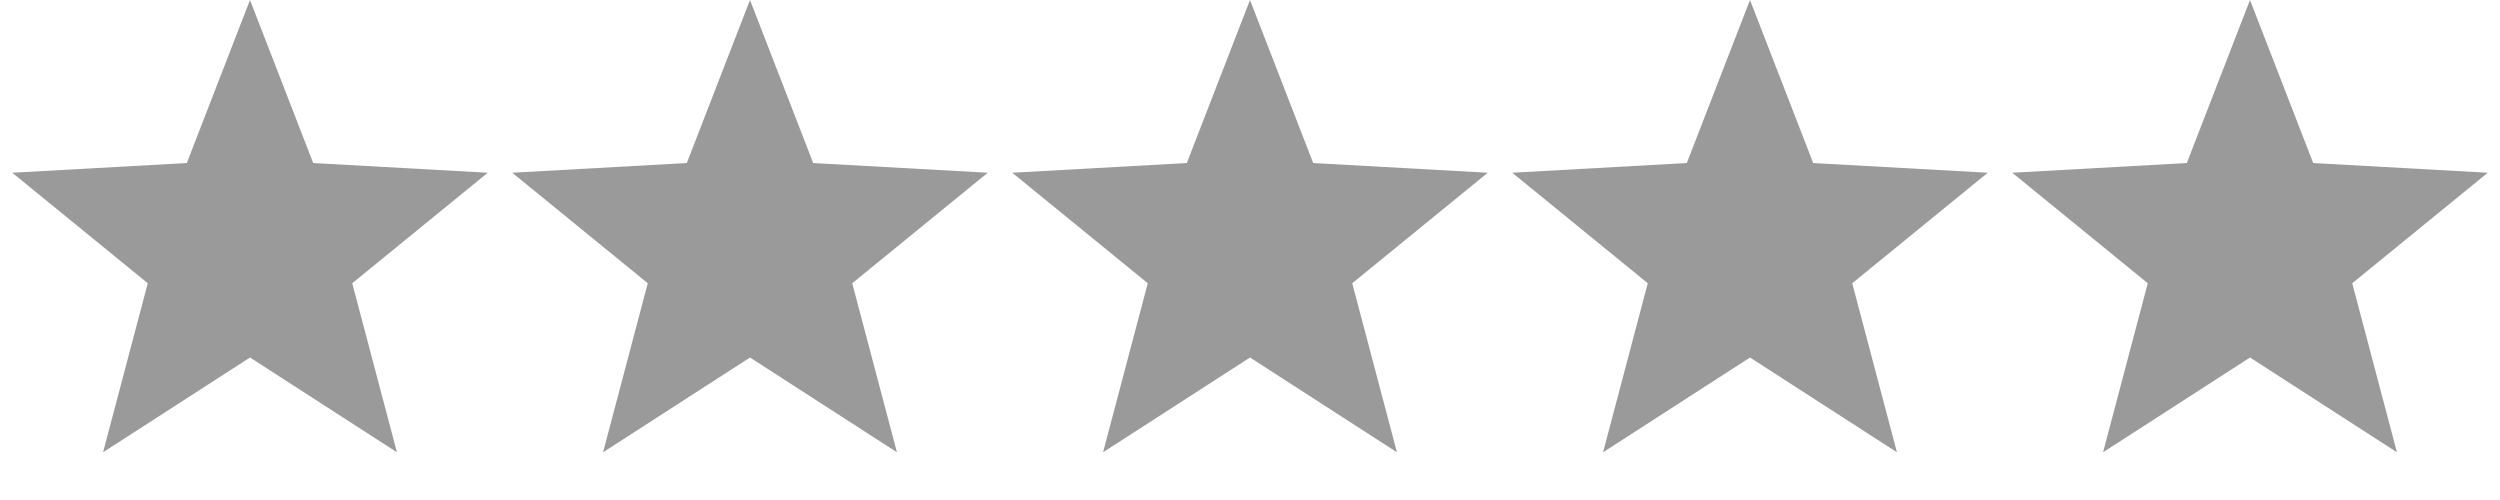 <svg width="75" height="15" viewBox="0 0 75 15" fill="none" xmlns="http://www.w3.org/2000/svg">
<path d="M7.5 0L9.396 4.891L14.633 5.182L10.567 8.497L11.908 13.568L7.5 10.725L3.092 13.568L4.433 8.497L0.367 5.182L5.604 4.891L7.5 0Z" fill="#9A9A9A"/>
<path d="M22.5 0L24.396 4.891L29.633 5.182L25.567 8.497L26.908 13.568L22.5 10.725L18.092 13.568L19.433 8.497L15.367 5.182L20.604 4.891L22.5 0Z" fill="#9A9A9A"/>
<path d="M37.5 0L39.396 4.891L44.633 5.182L40.567 8.497L41.908 13.568L37.5 10.725L33.092 13.568L34.433 8.497L30.367 5.182L35.604 4.891L37.5 0Z" fill="#9A9A9A"/>
<path d="M52.5 0L54.396 4.891L59.633 5.182L55.567 8.497L56.908 13.568L52.5 10.725L48.092 13.568L49.433 8.497L45.367 5.182L50.604 4.891L52.5 0Z" fill="#9A9A9A"/>
<path d="M67.5 0L69.396 4.891L74.633 5.182L70.567 8.497L71.908 13.568L67.5 10.725L63.092 13.568L64.433 8.497L60.367 5.182L65.604 4.891L67.5 0Z" fill="#9A9A9A"/>
</svg>
